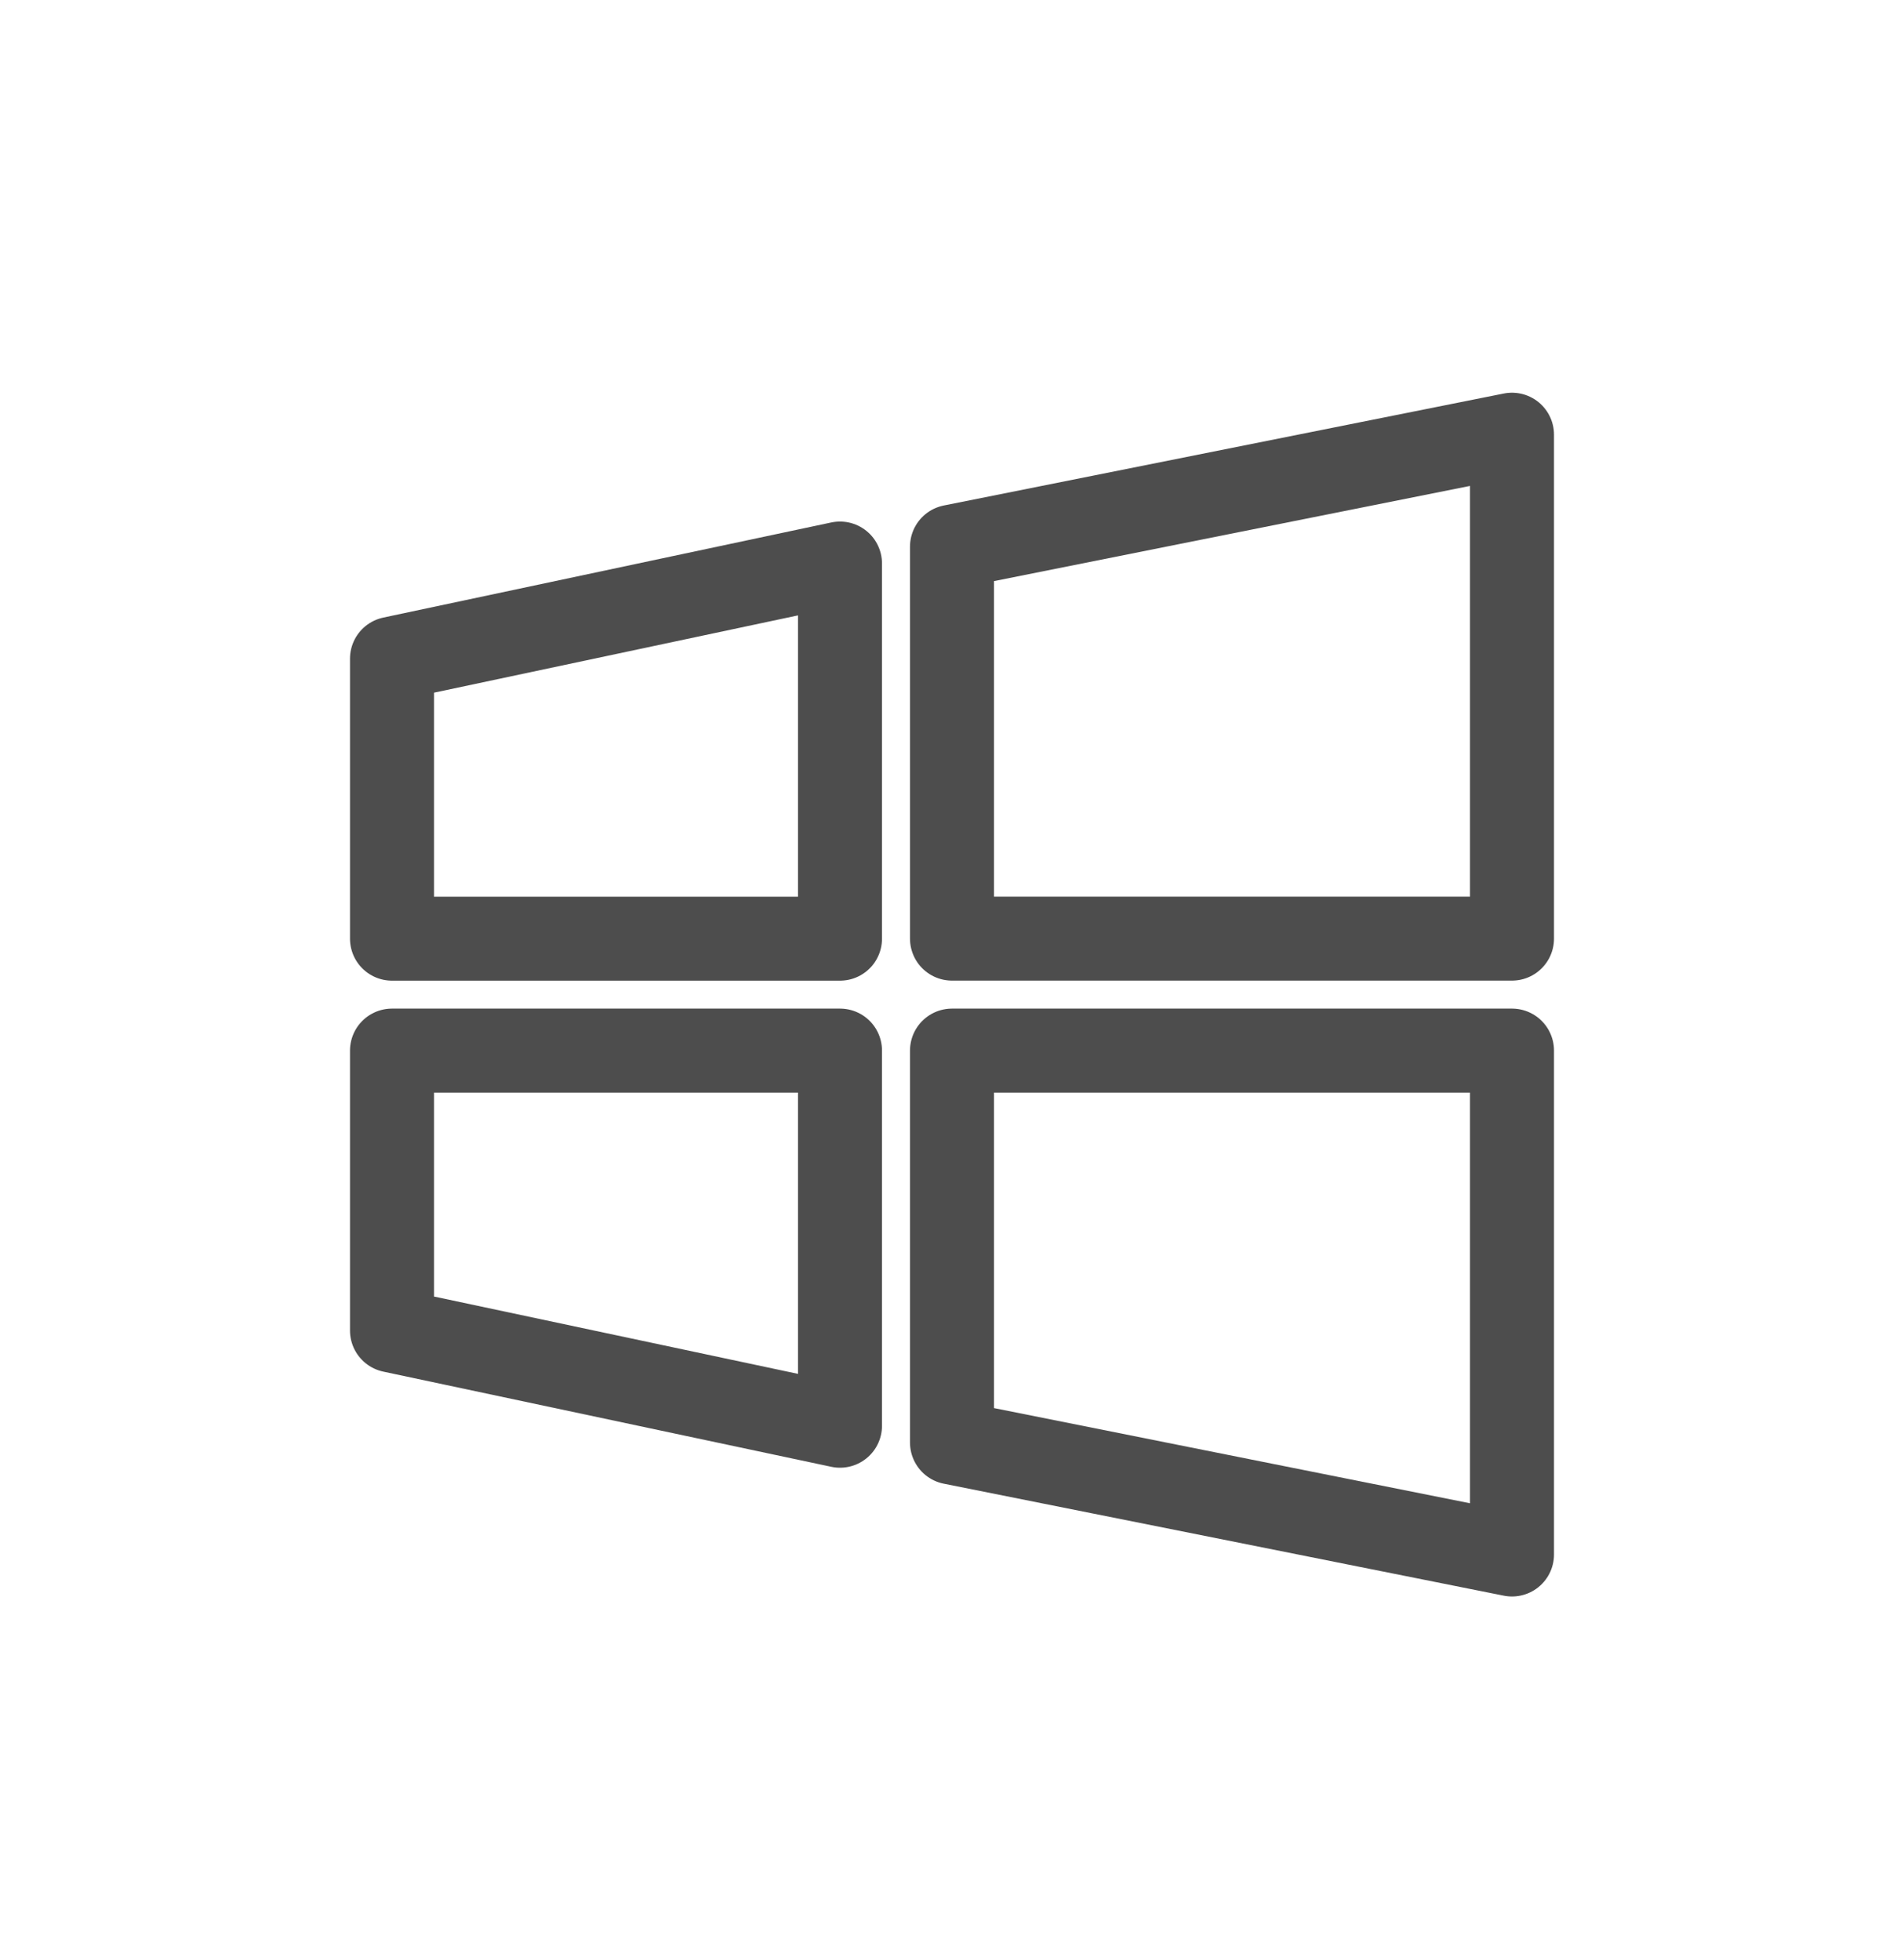 <svg width="34" height="35" viewBox="0 0 34 35" fill="none" xmlns="http://www.w3.org/2000/svg">
<path fill-rule="evenodd" clip-rule="evenodd" d="M27 7.764L17 9.764V16.764H27V7.764Z" stroke="#4D4D4D" stroke-width="1.5" stroke-miterlimit="10" stroke-linecap="round" stroke-linejoin="round"/>
<path fill-rule="evenodd" clip-rule="evenodd" d="M27 27.764L17 25.764V18.764H27V27.764Z" stroke="#4D4D4D" stroke-width="1.5" stroke-miterlimit="10" stroke-linecap="round" stroke-linejoin="round"/>
<path fill-rule="evenodd" clip-rule="evenodd" d="M15 10.065L7 11.764V16.765H15V10.065Z" stroke="#4D4D4D" stroke-width="1.5" stroke-miterlimit="10" stroke-linecap="round" stroke-linejoin="round"/>
<path fill-rule="evenodd" clip-rule="evenodd" d="M15 25.464L7 23.764V18.764H15V25.464Z" stroke="#4D4D4D" stroke-width="1.5" stroke-miterlimit="10" stroke-linecap="round" stroke-linejoin="round"/>
</svg>

